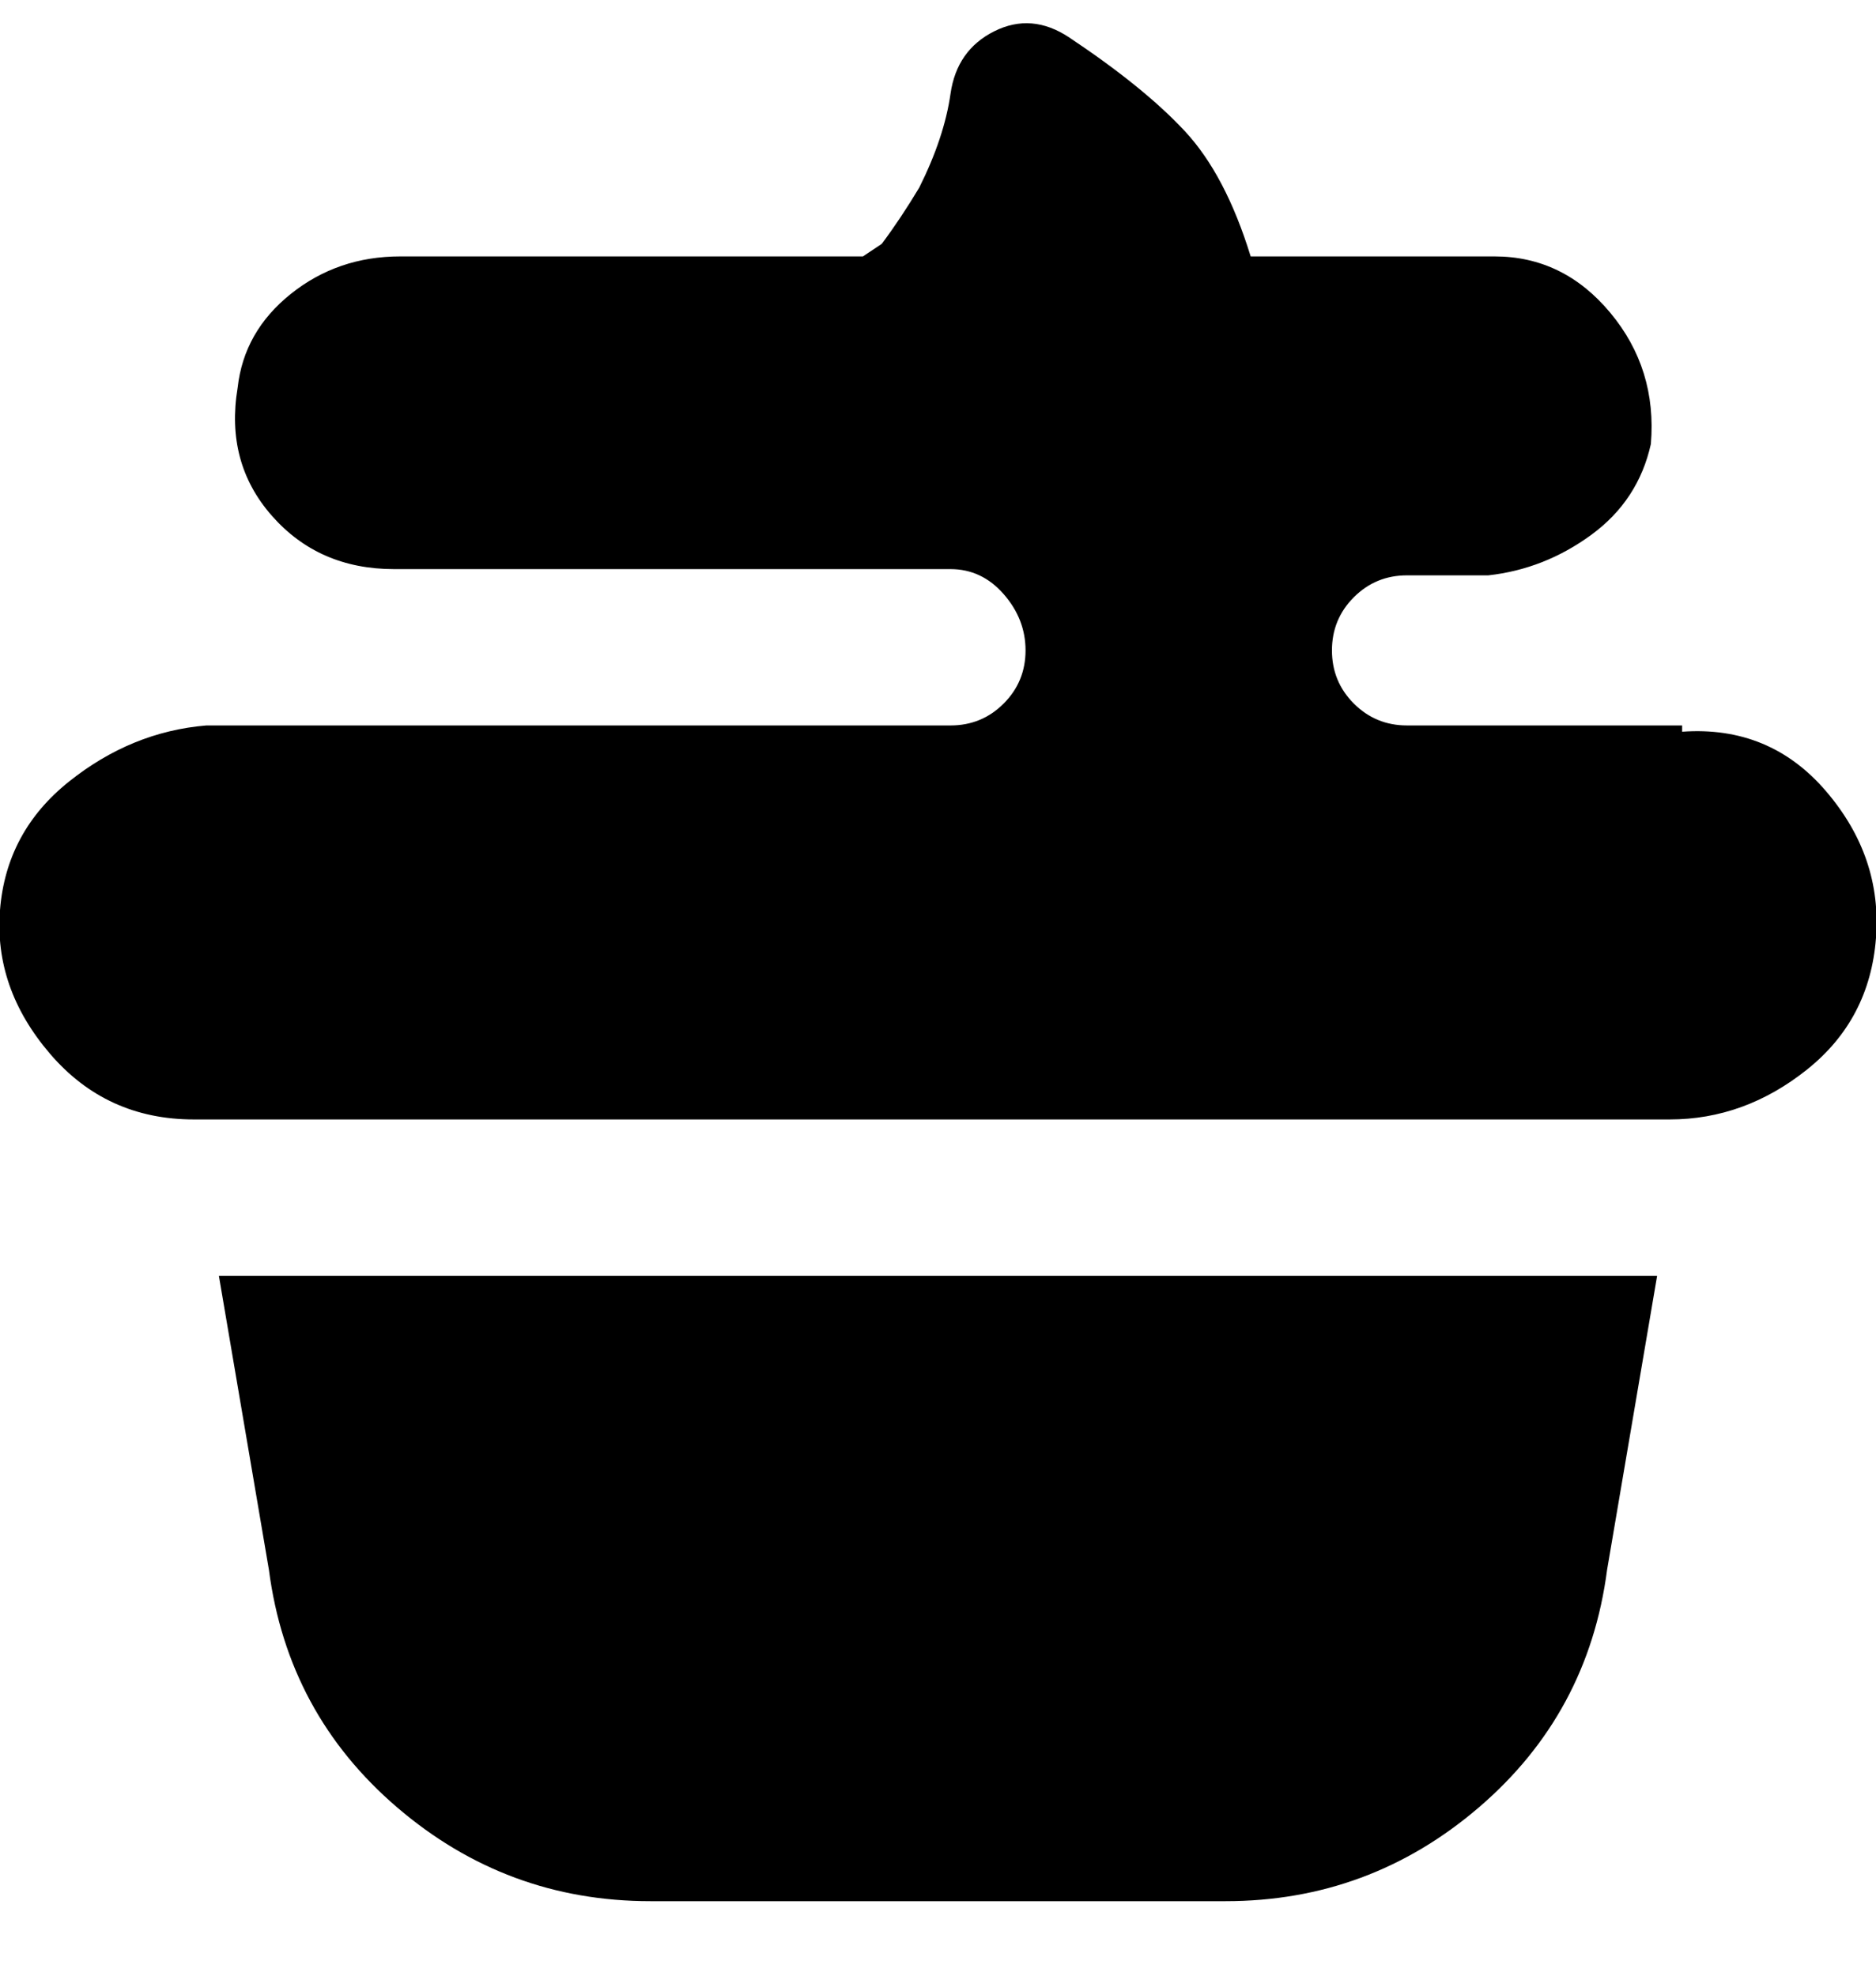 <svg viewBox="0 0 300.004 316" xmlns="http://www.w3.org/2000/svg"><path d="M35.002 204h230l-8 47q-3 23-20.5 38t-40.5 15h-92q-23 0-40.5-15t-20.5-38l-8-47zm234-88h-44q-5 0-8.5-3.5t-3.5-8.5q0-5 3.5-8.5t8.5-3.5h13q9-1 16.5-6.5t9.5-14.5q1-12-6.5-21t-18.5-9h-39q-4-13-10.5-20t-18.5-15q-6-4-12-1t-7 10q-1 7-5 15-3 5-6 9l-3 2h-74q-10 0-17.5 6t-8.5 15q-2 12 5.5 20.5t19.5 8.5h89q5 0 8.5 4t3.5 9q0 5-3.5 8.5t-8.5 3.5h-119q-12 1-22 9t-11 20.5q-1 12.5 8 23t23 10.5h236q12 0 22-8t11-21q1-13-8-23.5t-23-9.5v-1z"/></svg>